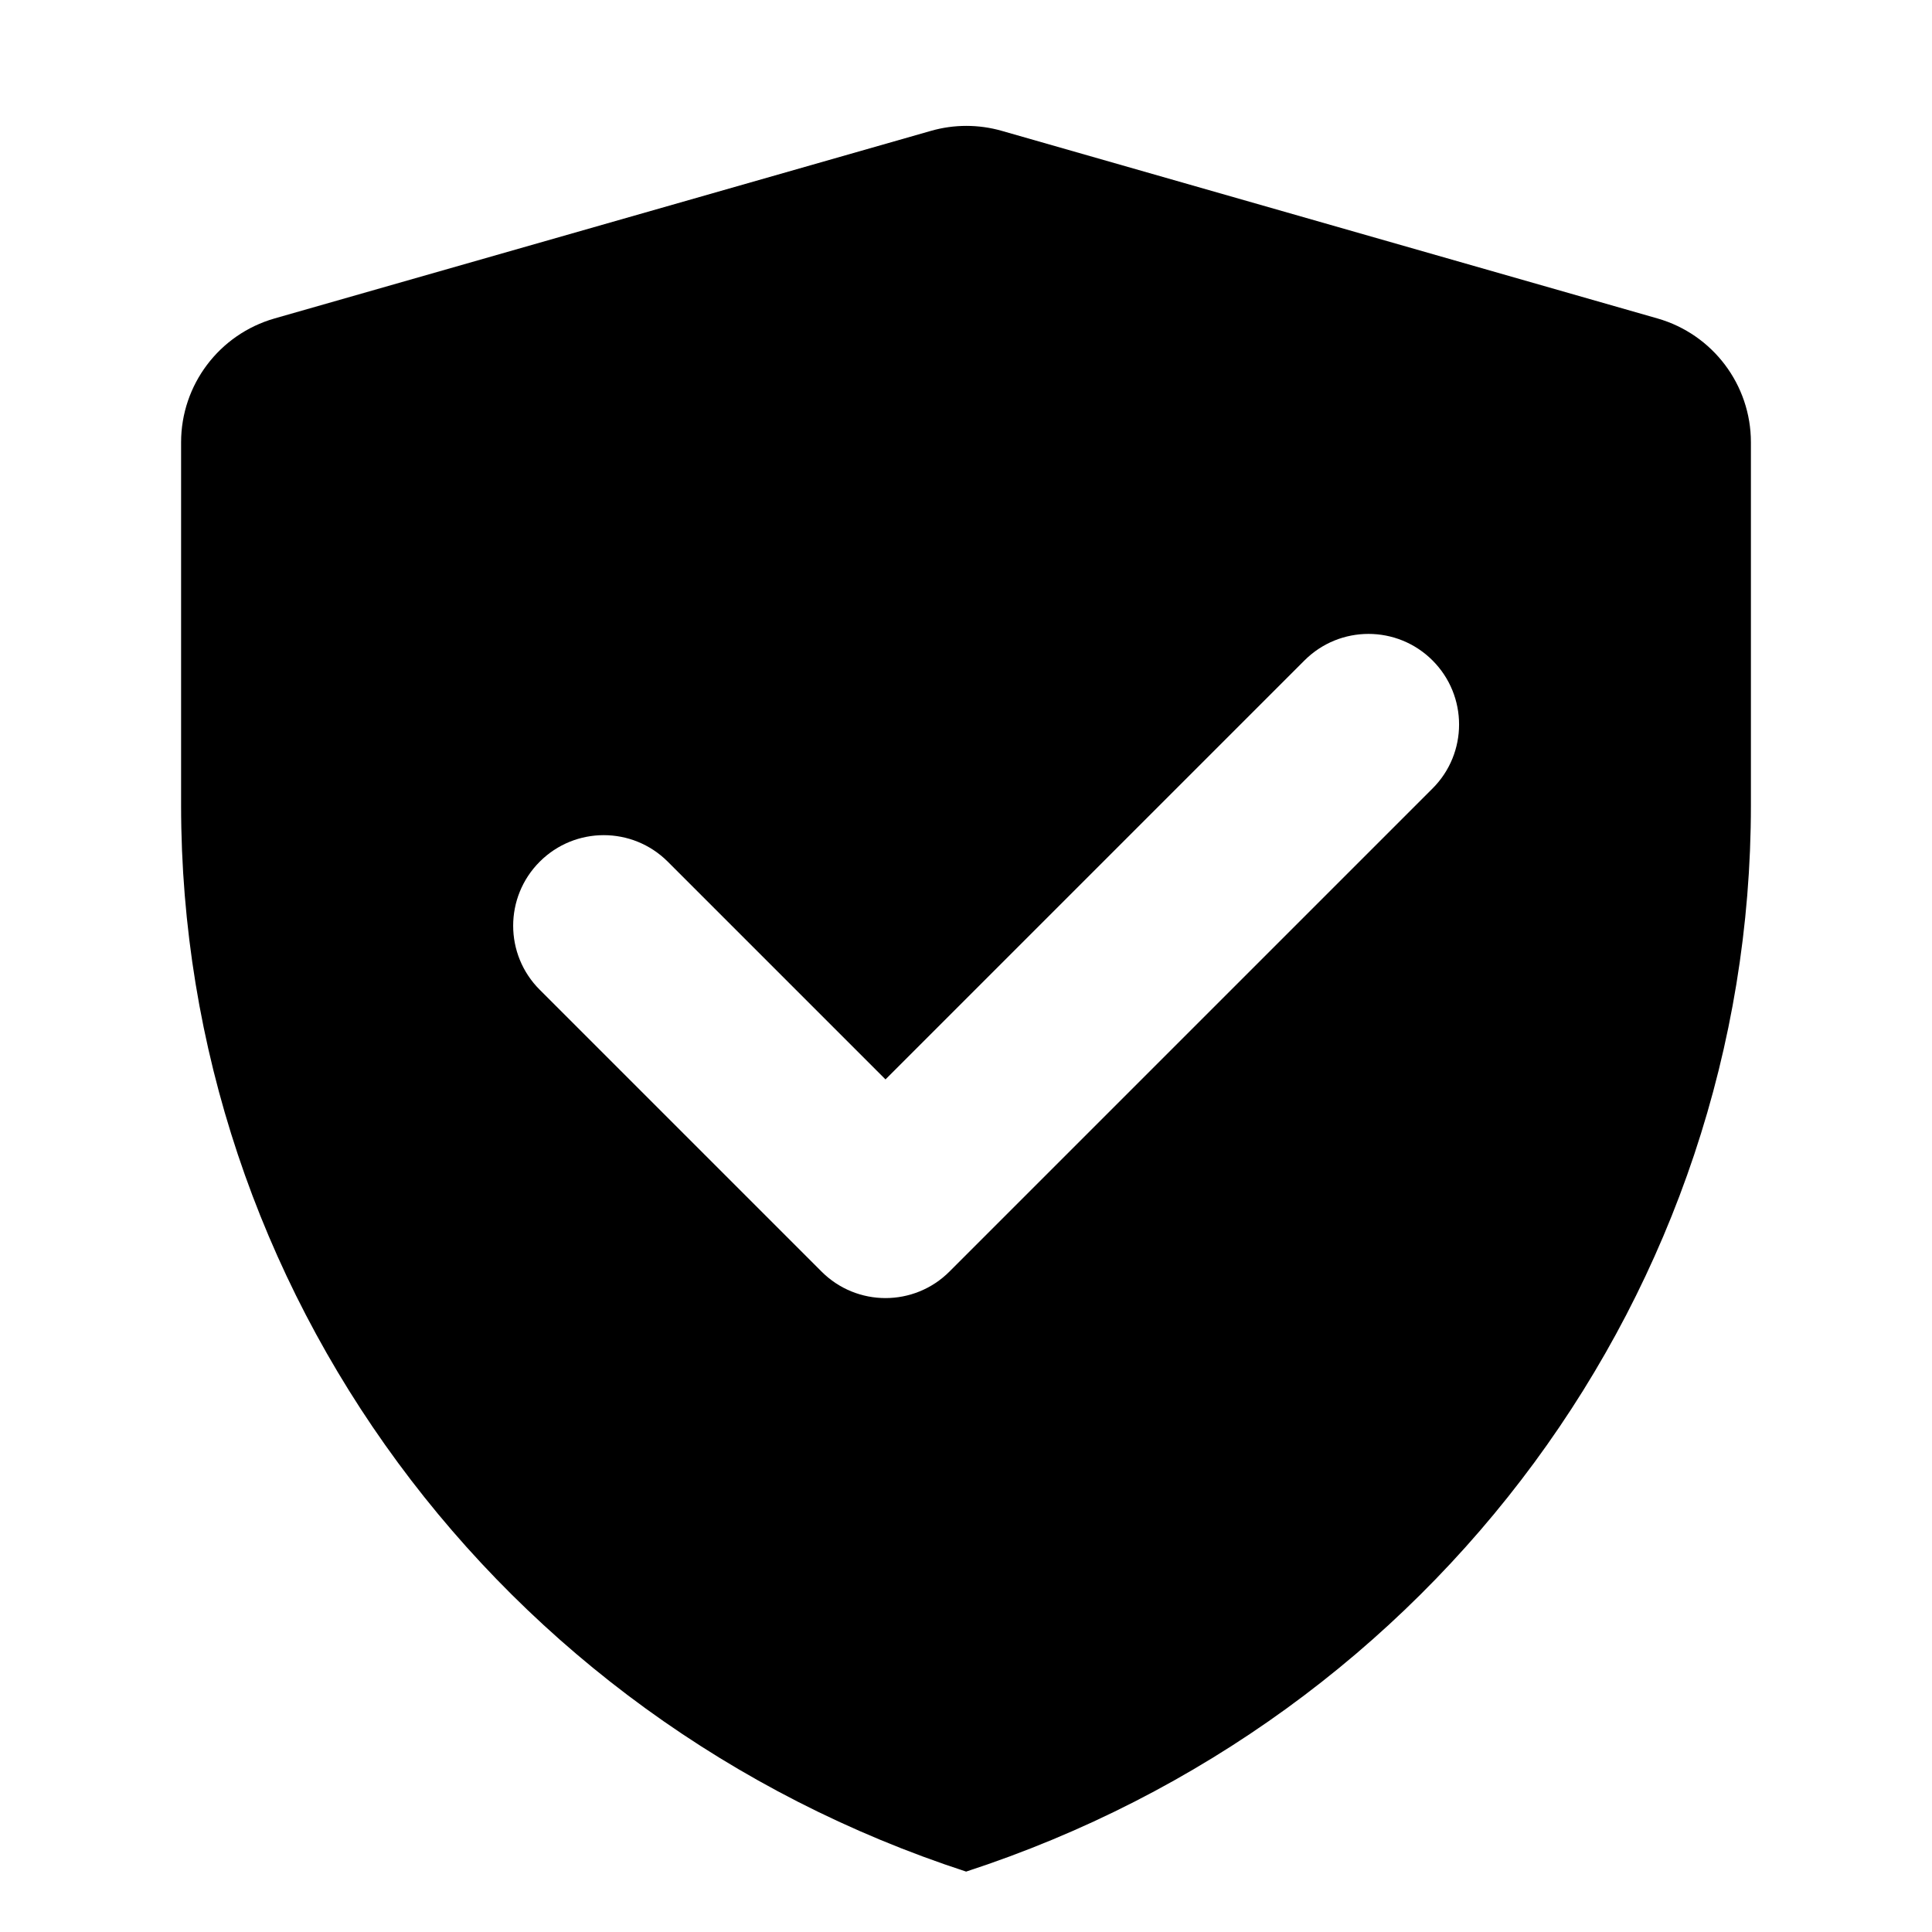 <svg width="30" height="30" viewBox="0 0 30 30" fill="none" xmlns="http://www.w3.org/2000/svg">
<g id="Frame">
<path id="Subtract" fill-rule="evenodd" clip-rule="evenodd" d="M4.263 4.945C3.404 5.191 2.812 5.976 2.812 6.868V12.504C2.812 20.017 7.723 26.688 15.002 29.062C22.279 26.688 27.188 20.019 27.188 12.507V6.868C27.188 5.975 26.596 5.191 25.738 4.945L15.556 2.032C15.196 1.929 14.815 1.929 14.456 2.032L4.263 4.945ZM22.244 12.244C22.794 11.695 22.794 10.805 22.244 10.255C21.695 9.706 20.805 9.706 20.256 10.255L13.75 16.761L10.369 13.38C9.82 12.831 8.93 12.831 8.381 13.38C7.831 13.93 7.831 14.82 8.381 15.369L12.756 19.744C13.305 20.294 14.195 20.294 14.744 19.744L22.244 12.244Z" fill="currentColor"/>
</g>
</svg>
